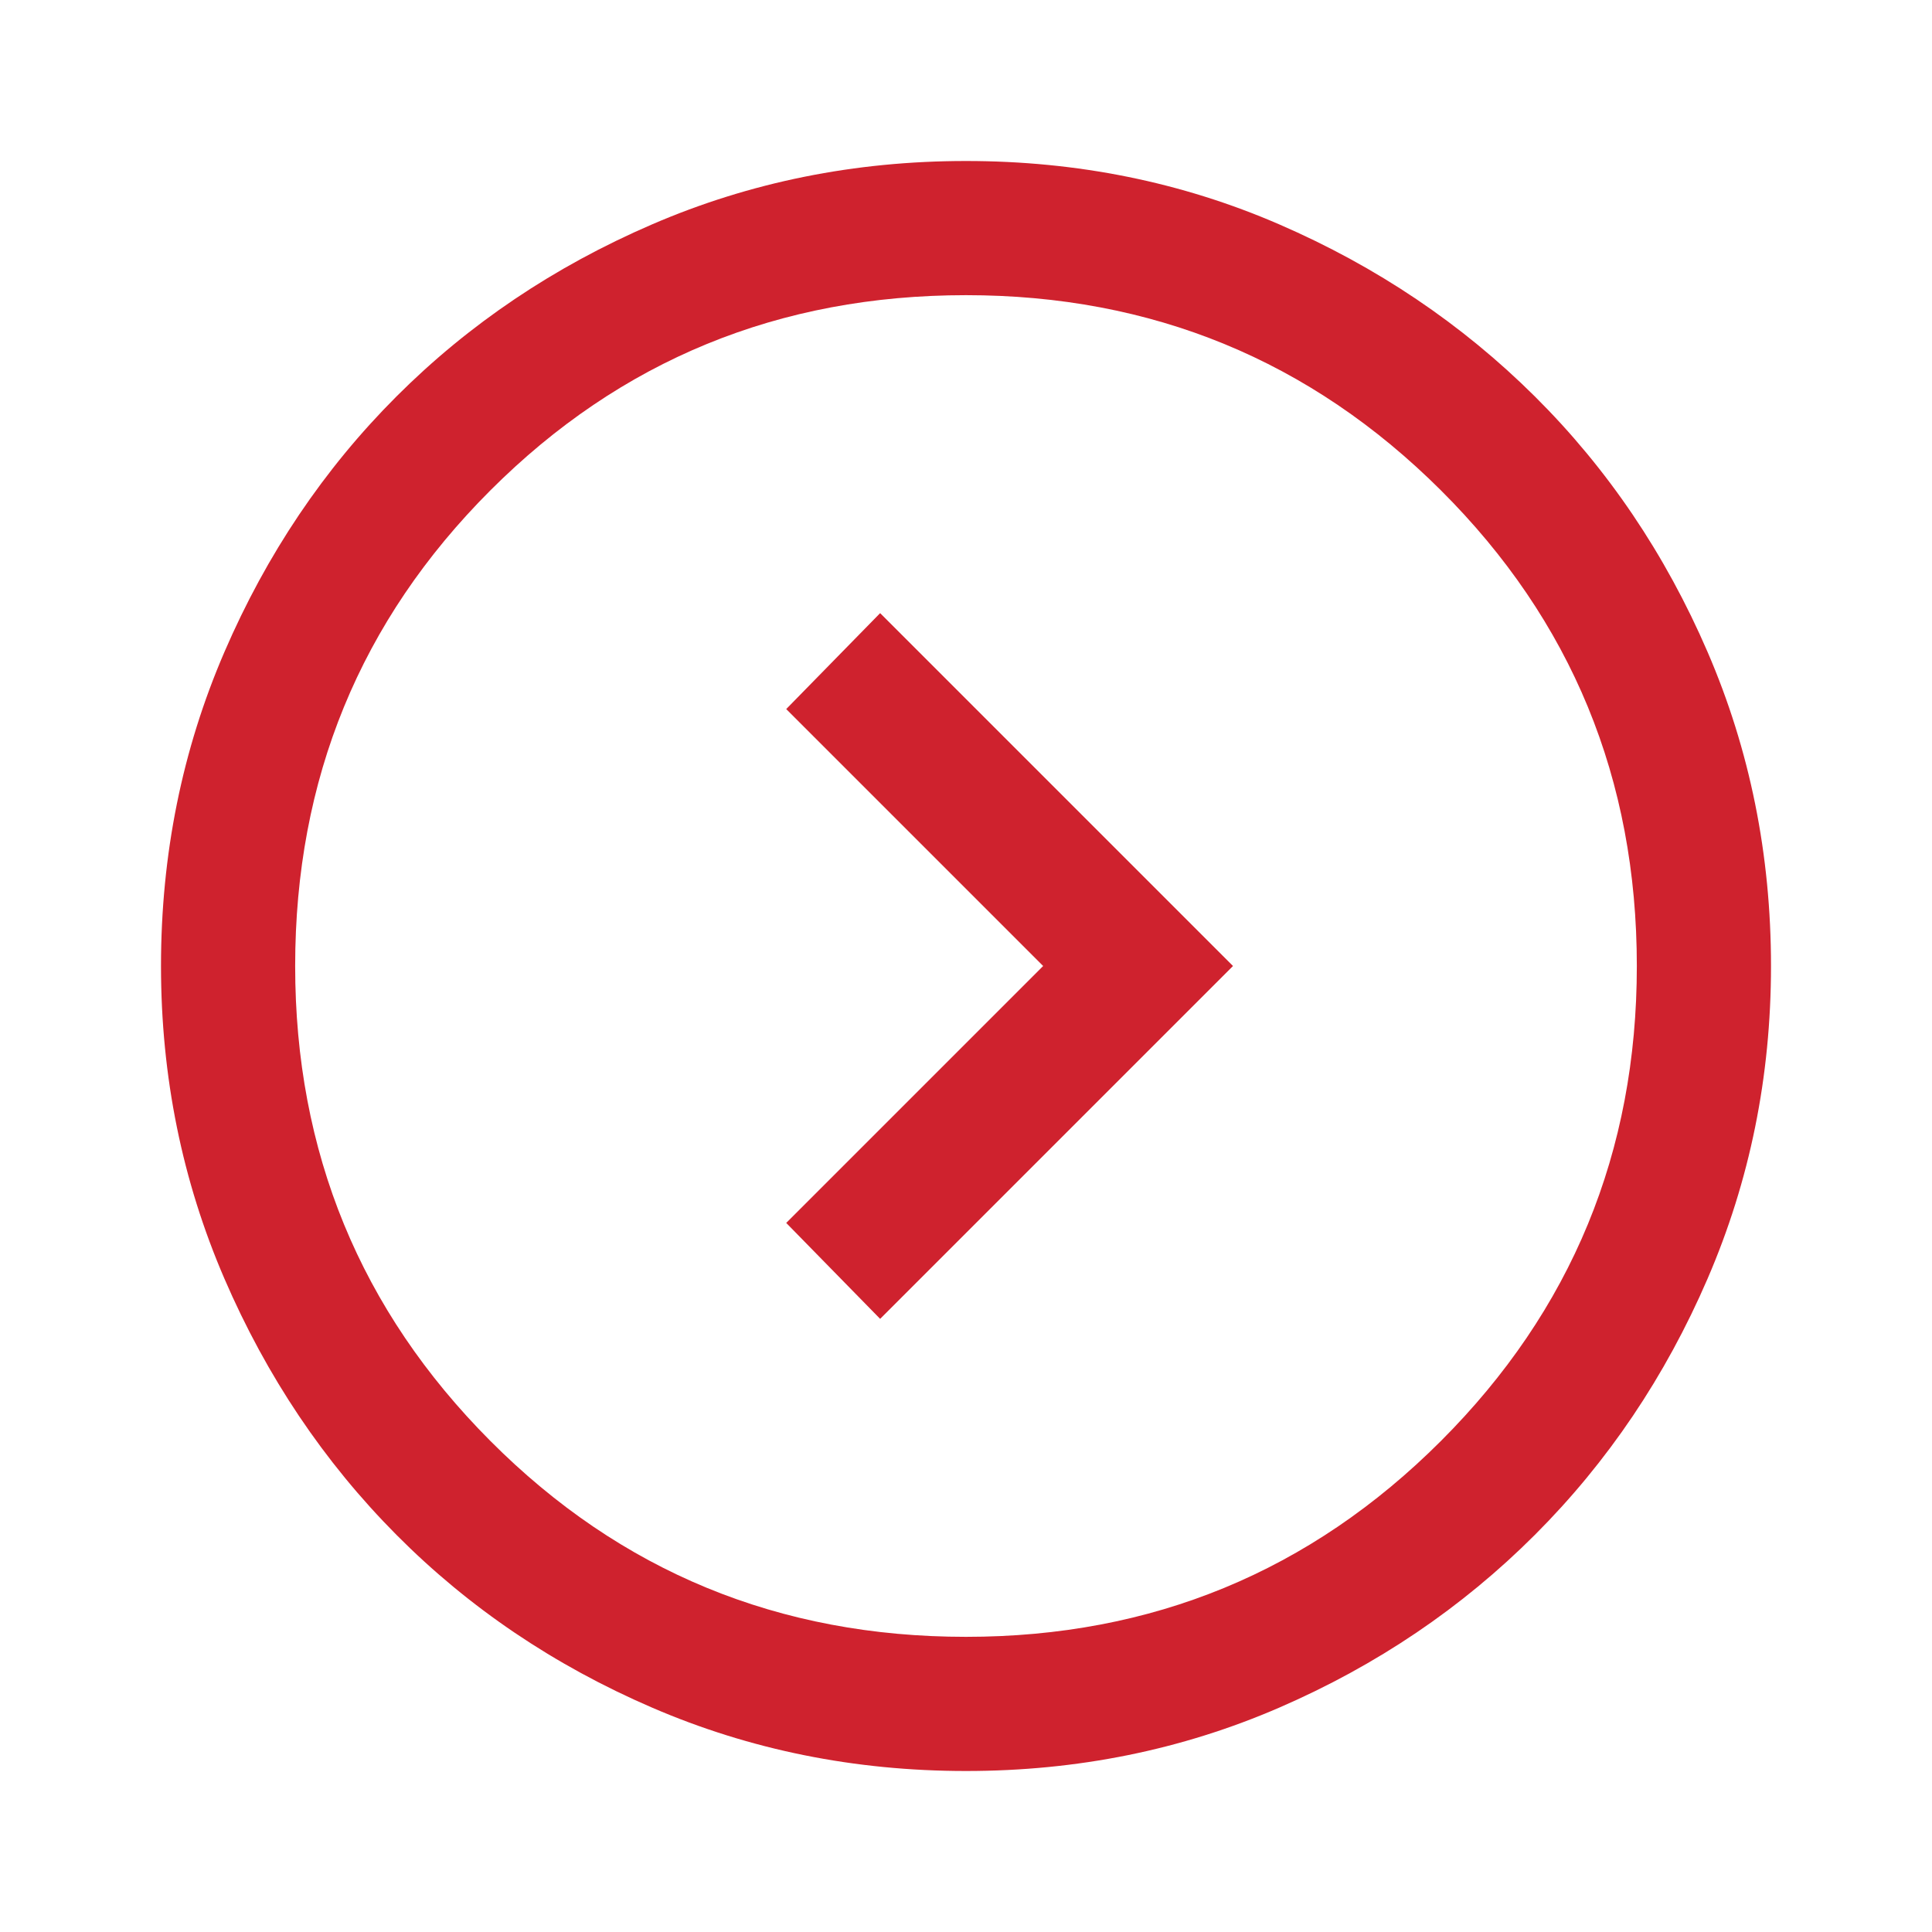 <?xml version="1.0" encoding="UTF-8"?>
<svg width="40" height="40" version="1.1" viewBox="0 -960 960 960" xmlns="http://www.w3.org/2000/svg">
 <path d="M518.334-480 390.667-352.333l46.666 47.666L612.666-480 437.333-655.333l-46.666 47.666L518.334-480ZM480-80q-83 0-156-31.5t-127-85.833q-54-54.334-85.5-127.334T80-480q0-83 31.5-156T197-763q54-54 127-85.5T480-880q83 0 155.667 31.5 72.666 31.5 127 85.5Q817-709 848.5-636T880-480q0 82.333-31.5 155.333t-85.833 127.334q-54.334 54.333-127 85.833Q563-80 480-80Zm0-66.666q138.667 0 236-97.334 97.334-97.333 97.334-236 0-139.333-97.334-236.334-97.333-97-236-97-139.333 0-236.334 97-97 97.001-97 236.334 0 138.667 97 236Q340.667-146.666 480-146.666ZM480-480Z" fill="#cf222e"/>
</svg>

